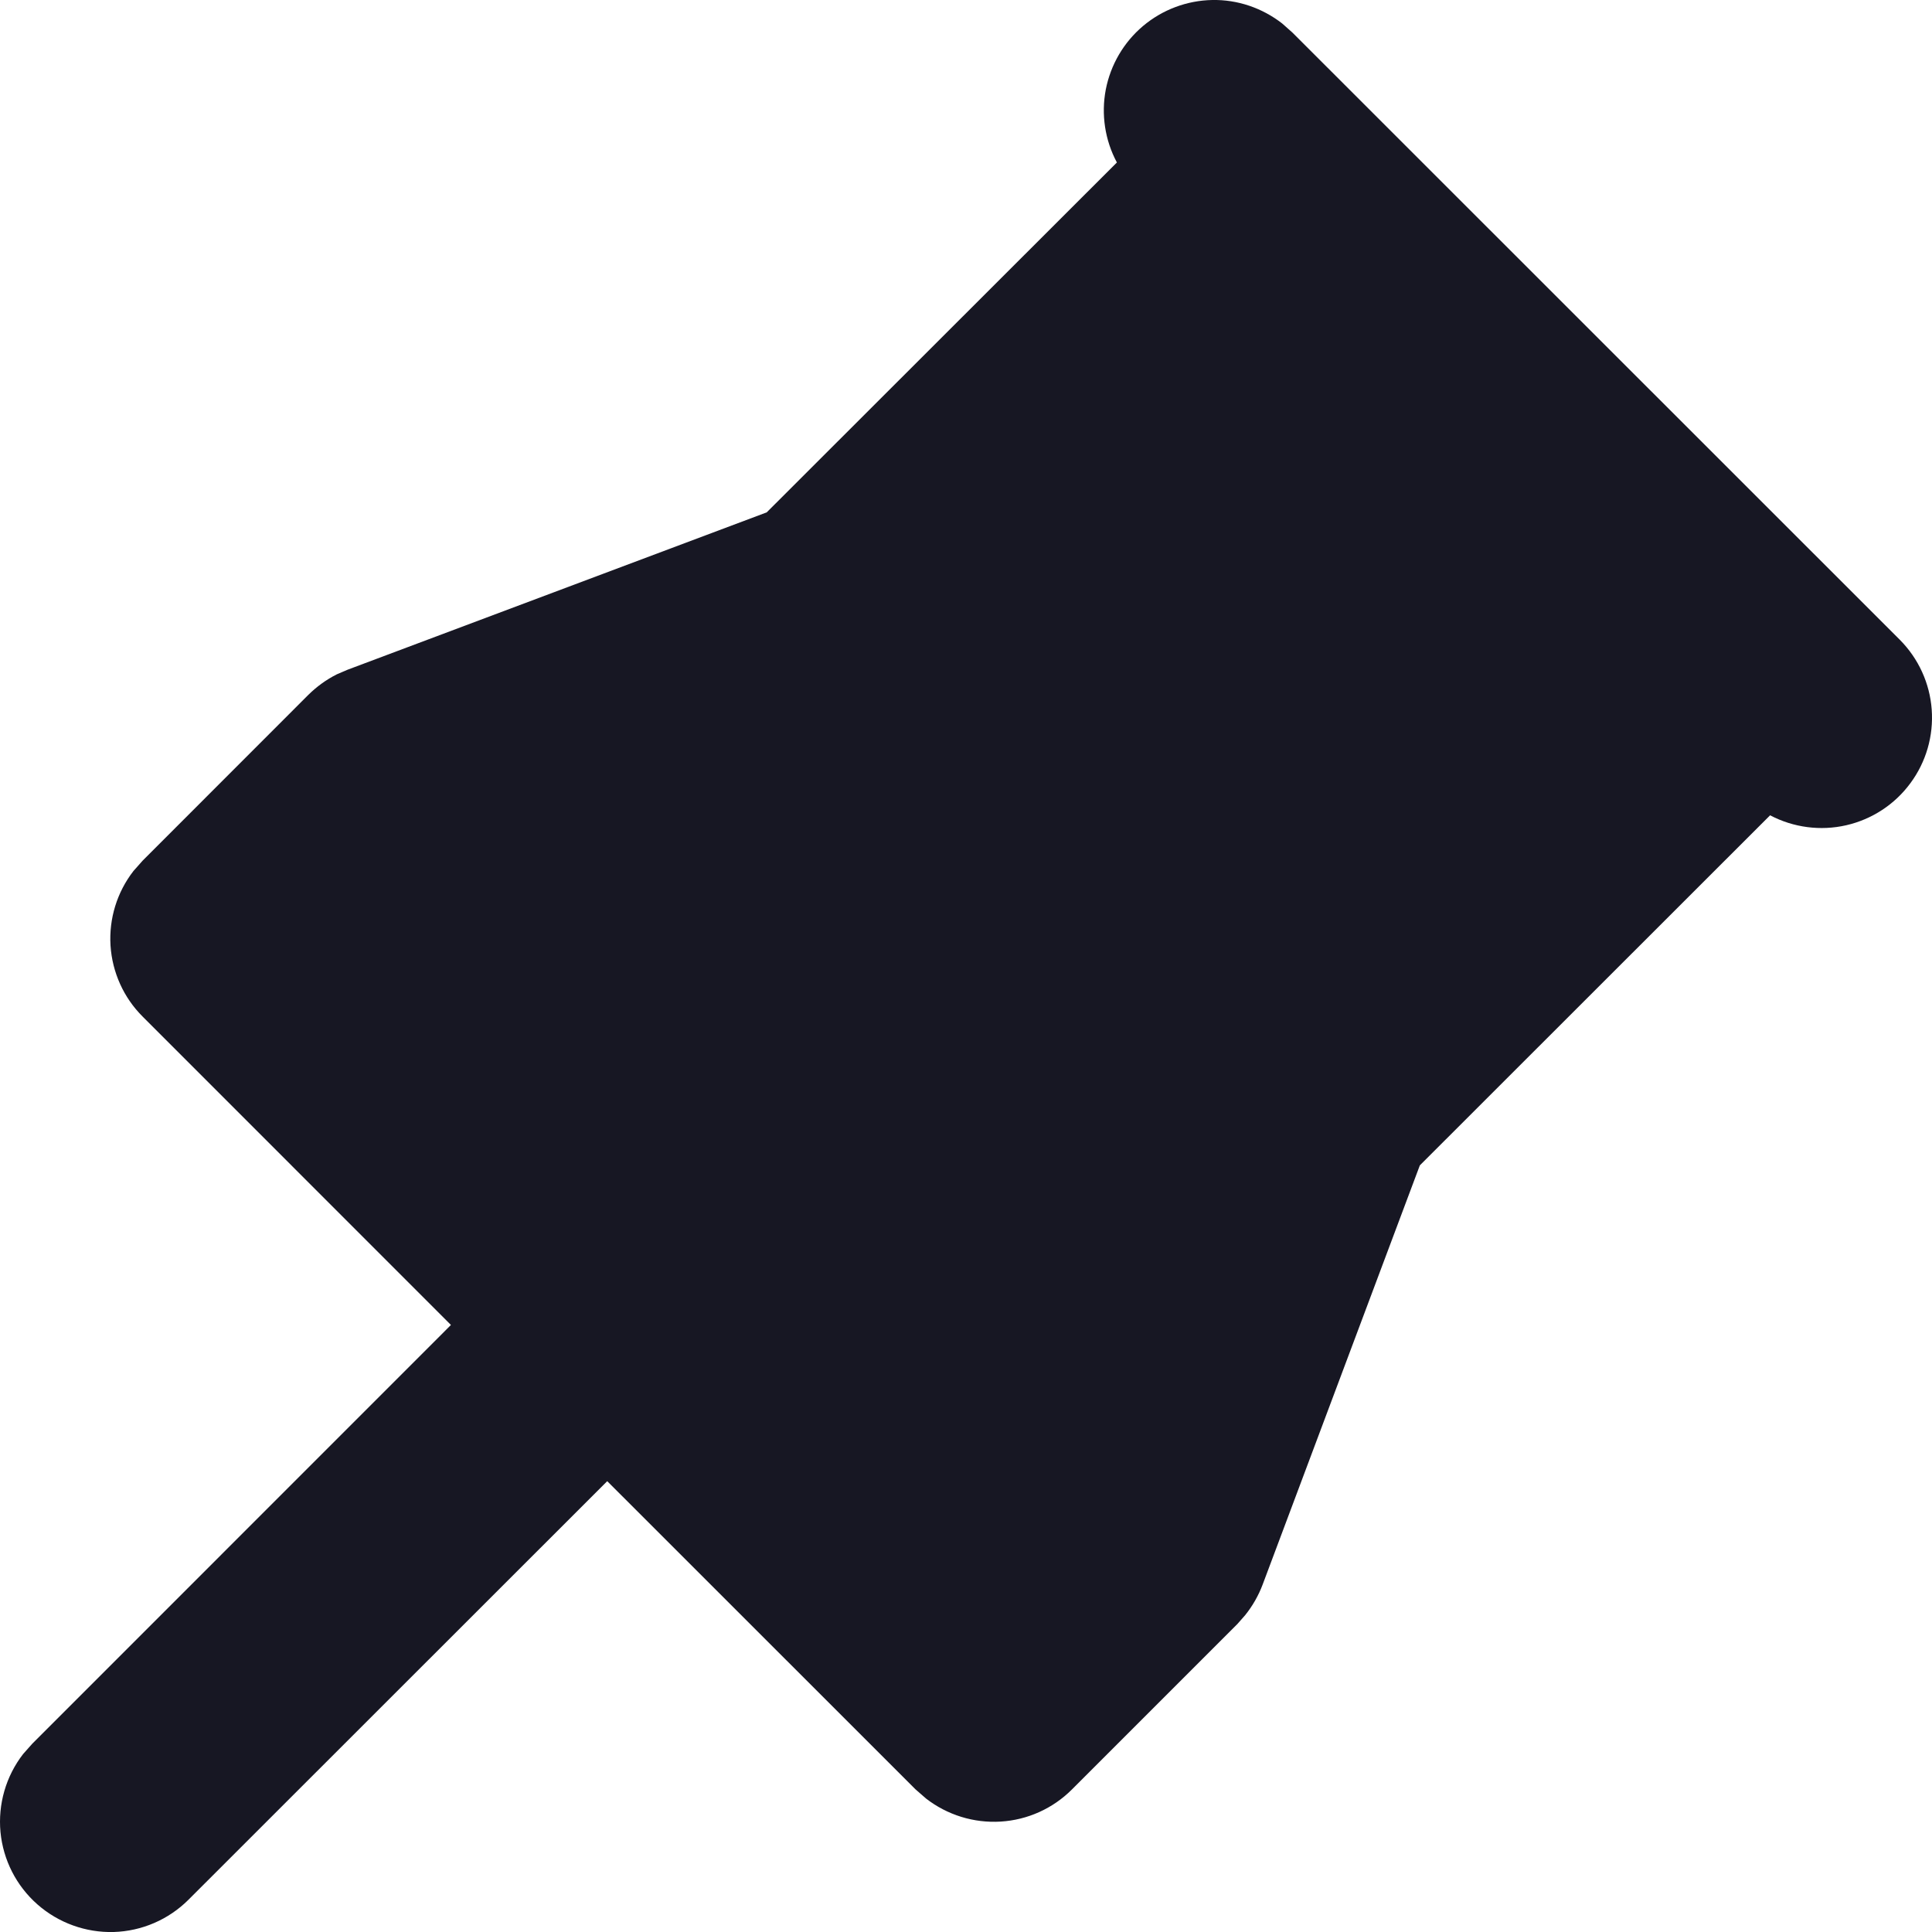 <svg width="20" height="20" viewBox="0 0 20 20" fill="none" xmlns="http://www.w3.org/2000/svg">
<path d="M13.273 0.243L13.38 0.338L19.667 6.623C19.86 6.817 19.977 7.073 19.997 7.345C20.017 7.618 19.939 7.888 19.776 8.108C19.614 8.328 19.378 8.482 19.112 8.543C18.845 8.604 18.566 8.567 18.324 8.44L14.698 12.064L13.071 16.403C13.028 16.517 12.967 16.624 12.89 16.72L12.81 16.811L11.096 18.525C10.899 18.722 10.637 18.84 10.359 18.857C10.081 18.874 9.807 18.789 9.587 18.619L9.478 18.524L6.286 15.333L1.95 19.667C1.744 19.872 1.468 19.991 1.178 20C0.888 20.008 0.605 19.906 0.387 19.714C0.169 19.522 0.033 19.255 0.005 18.966C-0.022 18.677 0.061 18.388 0.239 18.158L0.334 18.051L4.668 13.716L1.477 10.524C1.28 10.328 1.162 10.066 1.144 9.788C1.127 9.51 1.211 9.236 1.382 9.016L1.477 8.909L3.191 7.194C3.278 7.108 3.377 7.036 3.486 6.981L3.598 6.933L7.937 5.304L11.562 1.682C11.438 1.451 11.398 1.184 11.447 0.927C11.497 0.67 11.633 0.437 11.834 0.268C12.034 0.1 12.287 0.005 12.549 0C12.811 -0.005 13.066 0.082 13.273 0.243Z" fill="#171723"/>
</svg>
